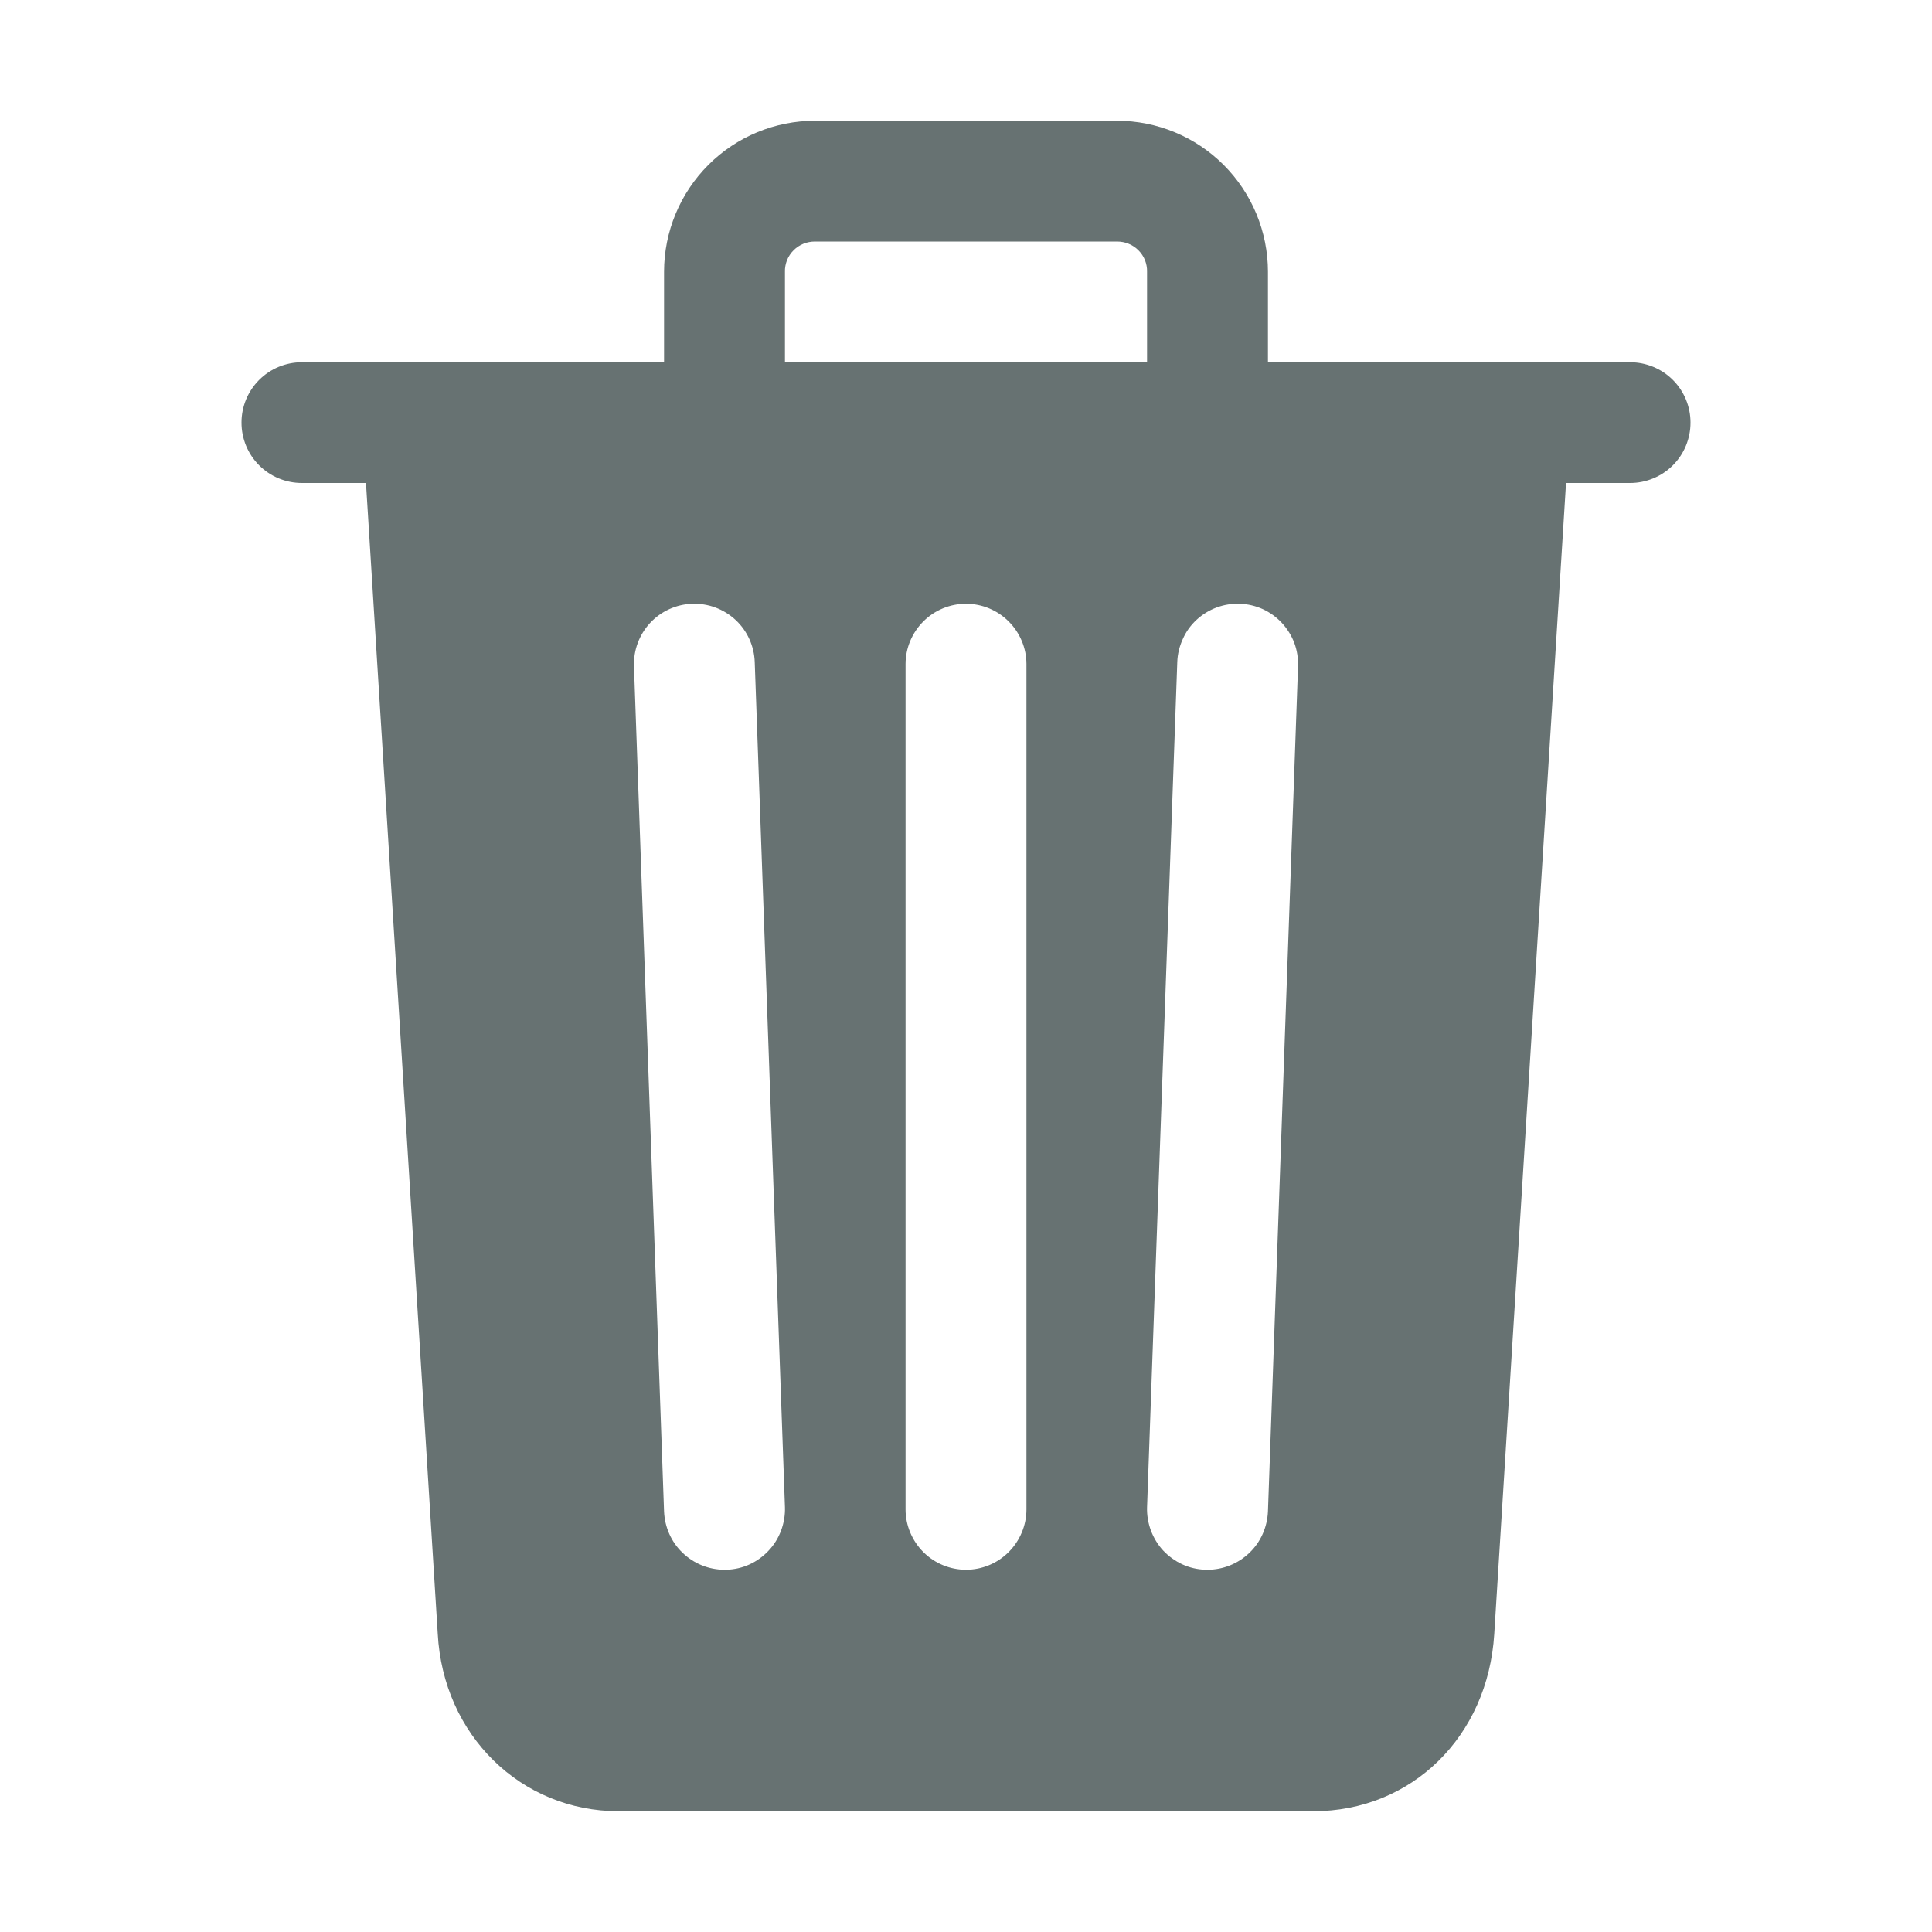 <svg width="14" height="14" viewBox="0 0 14 14" fill="none" xmlns="http://www.w3.org/2000/svg">
<path d="M11.812 2.625H9.188V1.969C9.188 1.679 9.072 1.4 8.867 1.195C8.662 0.99 8.384 0.875 8.094 0.875H5.906C5.616 0.875 5.338 0.99 5.133 1.195C4.928 1.4 4.812 1.679 4.812 1.969V2.625H2.188C2.071 2.625 1.96 2.671 1.878 2.753C1.796 2.835 1.75 2.946 1.75 3.062C1.75 3.179 1.796 3.29 1.878 3.372C1.96 3.454 2.071 3.5 2.188 3.5H2.652L3.172 11.838C3.211 12.572 3.773 13.125 4.484 13.125H9.516C10.23 13.125 10.782 12.584 10.828 11.84L11.348 3.5H11.812C11.928 3.5 12.04 3.454 12.122 3.372C12.204 3.29 12.25 3.179 12.25 3.062C12.25 2.946 12.204 2.835 12.122 2.753C12.04 2.671 11.928 2.625 11.812 2.625ZM5.266 11.375H5.25C5.137 11.375 5.028 11.331 4.946 11.252C4.864 11.174 4.817 11.066 4.812 10.953L4.594 4.828C4.59 4.712 4.632 4.599 4.711 4.514C4.79 4.429 4.9 4.379 5.016 4.375C5.132 4.371 5.245 4.413 5.33 4.492C5.415 4.571 5.465 4.681 5.469 4.797L5.688 10.922C5.69 10.979 5.68 11.037 5.66 11.091C5.64 11.144 5.61 11.194 5.57 11.236C5.531 11.278 5.484 11.312 5.432 11.336C5.38 11.36 5.323 11.373 5.266 11.375ZM7.438 10.938C7.438 11.053 7.391 11.165 7.309 11.247C7.227 11.329 7.116 11.375 7 11.375C6.884 11.375 6.773 11.329 6.691 11.247C6.609 11.165 6.562 11.053 6.562 10.938V4.812C6.562 4.696 6.609 4.585 6.691 4.503C6.773 4.421 6.884 4.375 7 4.375C7.116 4.375 7.227 4.421 7.309 4.503C7.391 4.585 7.438 4.696 7.438 4.812V10.938ZM8.312 2.625H5.688V1.969C5.687 1.94 5.693 1.911 5.703 1.885C5.714 1.858 5.73 1.834 5.751 1.813C5.771 1.793 5.795 1.777 5.822 1.766C5.849 1.755 5.877 1.75 5.906 1.75H8.094C8.123 1.75 8.151 1.755 8.178 1.766C8.205 1.777 8.229 1.793 8.249 1.813C8.27 1.834 8.286 1.858 8.297 1.885C8.307 1.911 8.313 1.94 8.312 1.969V2.625ZM9.188 10.953C9.183 11.066 9.136 11.174 9.054 11.252C8.972 11.331 8.863 11.375 8.75 11.375H8.734C8.677 11.373 8.62 11.36 8.568 11.336C8.516 11.312 8.469 11.278 8.429 11.236C8.39 11.194 8.36 11.144 8.34 11.091C8.32 11.037 8.31 10.979 8.312 10.922L8.531 4.797C8.533 4.739 8.547 4.683 8.571 4.631C8.594 4.578 8.628 4.531 8.67 4.492C8.712 4.453 8.762 4.422 8.816 4.402C8.87 4.382 8.927 4.373 8.984 4.375C9.042 4.377 9.098 4.39 9.151 4.414C9.203 4.438 9.25 4.472 9.289 4.514C9.328 4.556 9.359 4.606 9.379 4.659C9.399 4.713 9.408 4.771 9.406 4.828L9.188 10.953Z" fill="#677272"/>
</svg>
